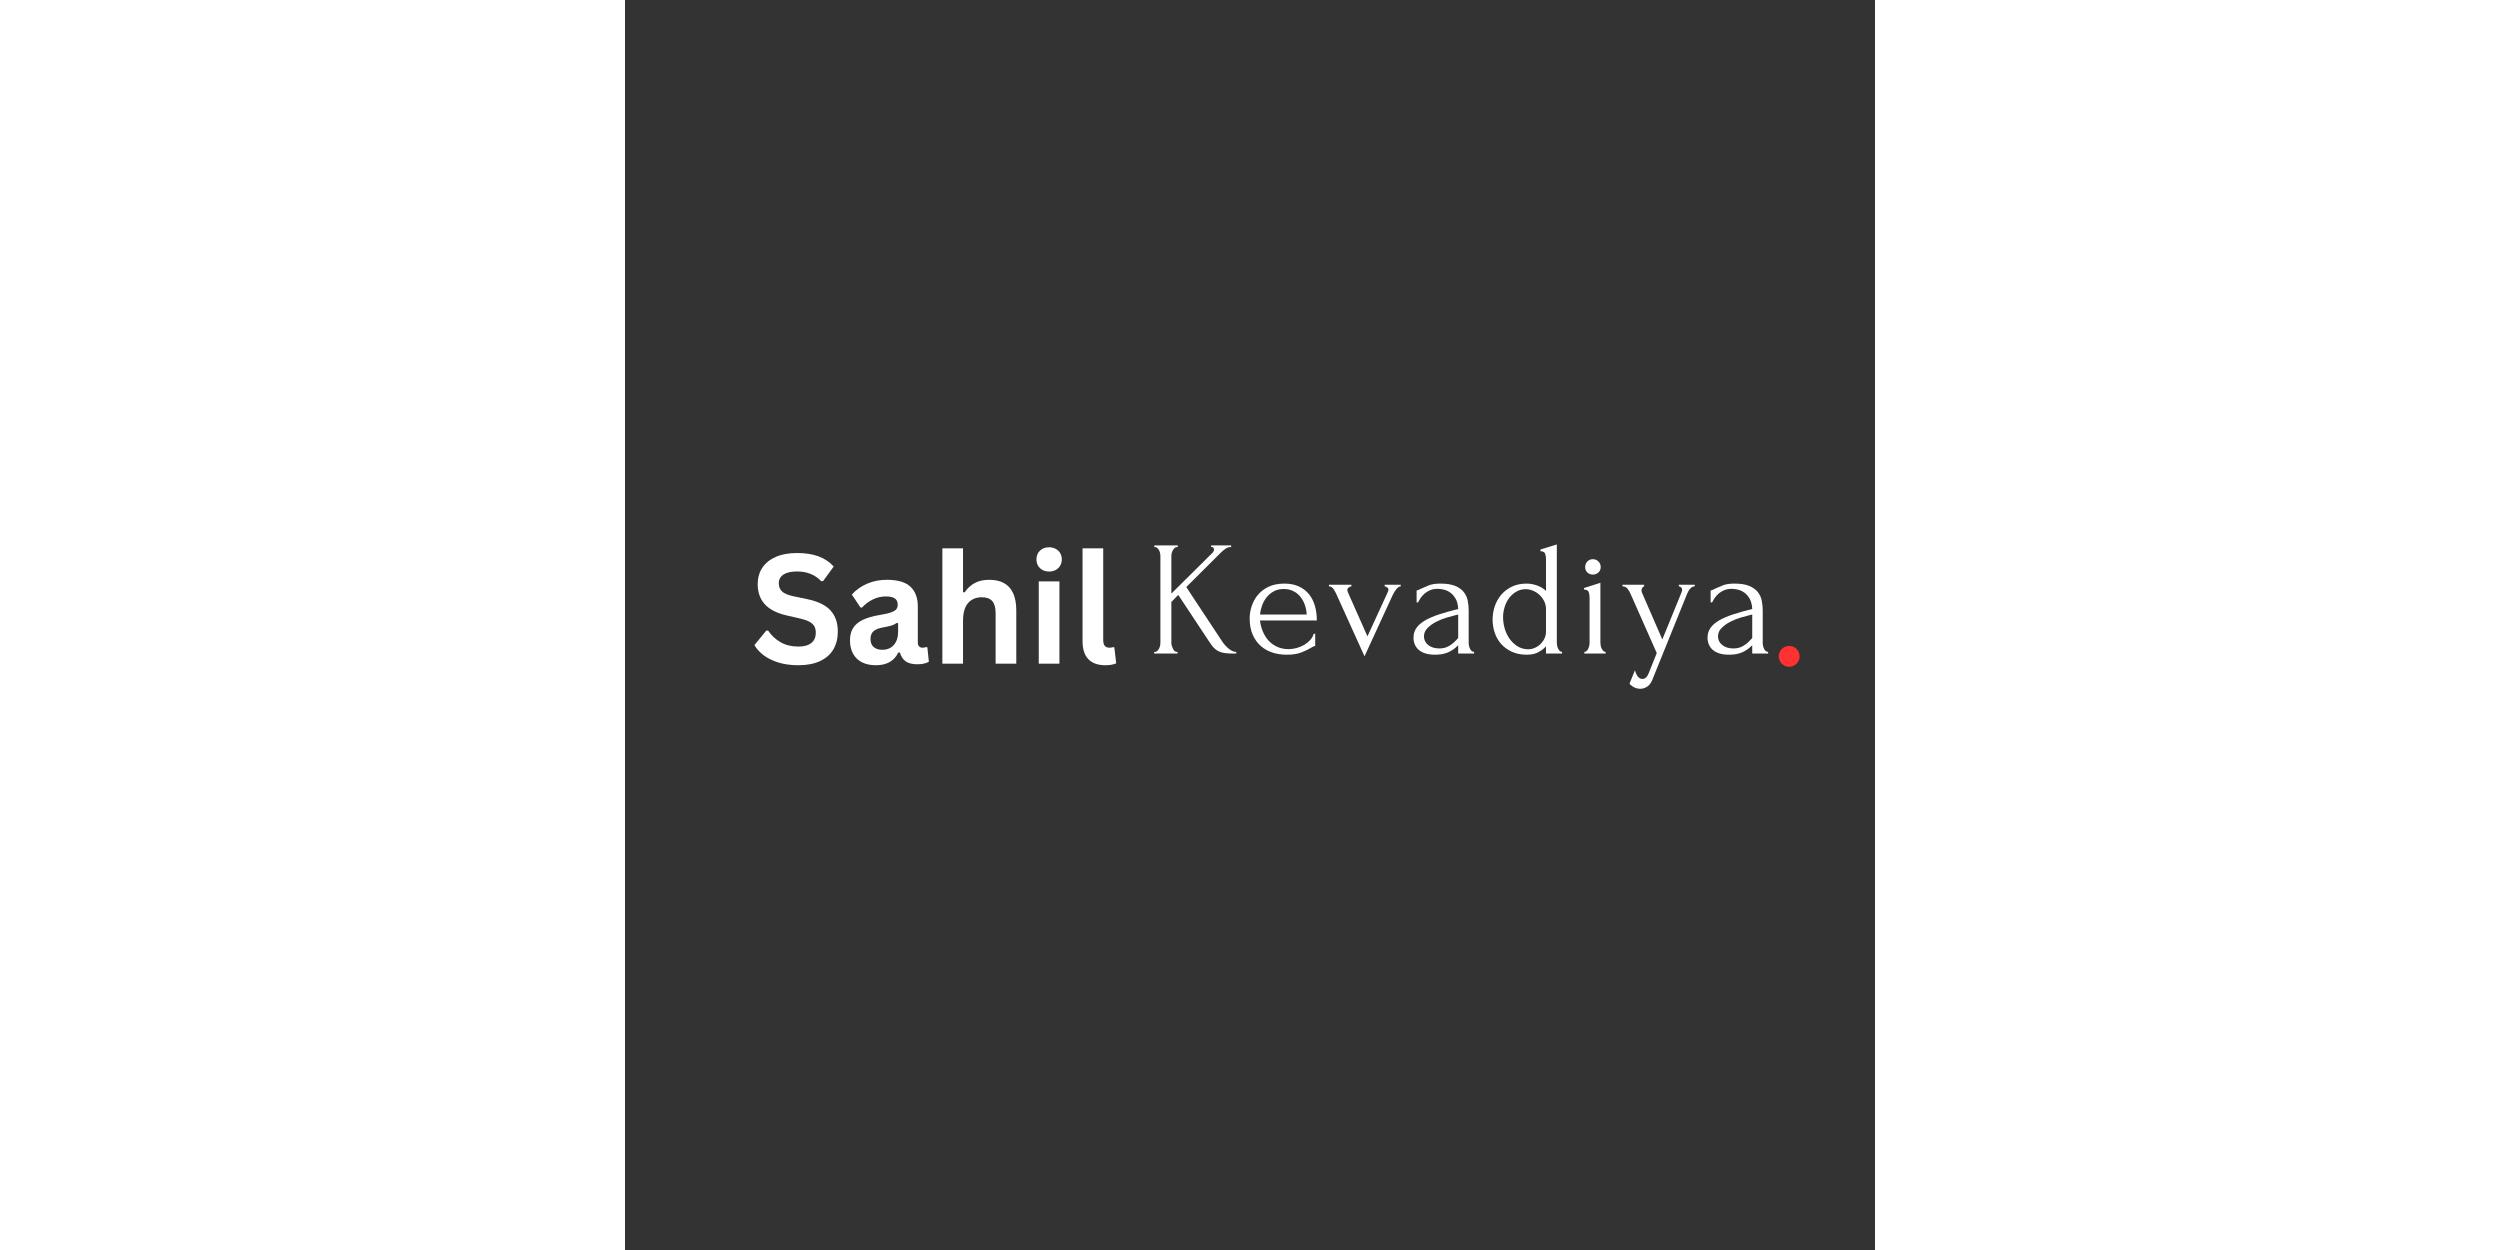 <svg xmlns="http://www.w3.org/2000/svg" xmlns:xlink="http://www.w3.org/1999/xlink" width="700" zoomAndPan="magnify" viewBox="0 0 810 810" height="350" preserveAspectRatio="xMidYMid meet" version="1.0"><rect x="0" y="0" width="810" height="810" fill="#333333" stroke="none"/><defs><g/><clipPath id="4400421954"><path d="M 747.625 418.543 L 761.152 418.543 L 761.152 432.074 L 747.625 432.074 Z M 747.625 418.543 " clip-rule="nonzero"/></clipPath><clipPath id="3d57e747b3"><path d="M 754.387 418.543 C 750.652 418.543 747.625 421.574 747.625 425.309 C 747.625 429.043 750.652 432.07 754.387 432.07 C 758.121 432.07 761.152 429.043 761.152 425.309 C 761.152 421.574 758.121 418.543 754.387 418.543 Z M 754.387 418.543 " clip-rule="nonzero"/></clipPath></defs><g clip-path="url(#4400421954)"><g clip-path="url(#3d57e747b3)"><path fill="#ff3131" d="M 747.625 418.543 L 761.152 418.543 L 761.152 432.074 L 747.625 432.074 Z M 747.625 418.543 " fill-opacity="1" fill-rule="nonzero"/></g></g><g fill="#ffffff" fill-opacity="1"><g transform="translate(81, 430.057)"><g><path d="M 31.328 1.016 C 26.43 1.016 22.07 0.41 18.25 -0.797 C 14.426 -2.004 11.242 -3.594 8.703 -5.562 C 6.16 -7.531 4.211 -9.688 2.859 -12.031 L 10.547 -21.422 L 11.75 -21.422 C 13.875 -18.266 16.57 -15.75 19.844 -13.875 C 23.113 -12.008 26.941 -11.078 31.328 -11.078 C 35.066 -11.078 37.883 -11.863 39.781 -13.438 C 41.688 -15.02 42.641 -17.195 42.641 -19.969 C 42.641 -21.645 42.332 -23.047 41.719 -24.172 C 41.113 -25.297 40.098 -26.258 38.672 -27.062 C 37.254 -27.875 35.336 -28.57 32.922 -29.156 L 23.828 -31.234 C 17.484 -32.68 12.754 -35.086 9.641 -38.453 C 6.535 -41.828 4.984 -46.207 4.984 -51.594 C 4.984 -55.582 5.977 -59.094 7.969 -62.125 C 9.969 -65.156 12.879 -67.508 16.703 -69.188 C 20.523 -70.863 25.094 -71.703 30.406 -71.703 C 35.852 -71.703 40.52 -70.984 44.406 -69.547 C 48.289 -68.109 51.57 -65.91 54.25 -62.953 L 47.328 -53.469 L 46.125 -53.469 C 44.125 -55.562 41.832 -57.129 39.25 -58.172 C 36.676 -59.223 33.727 -59.75 30.406 -59.75 C 26.57 -59.75 23.656 -59.07 21.656 -57.719 C 19.656 -56.375 18.656 -54.508 18.656 -52.125 C 18.656 -49.895 19.359 -48.117 20.766 -46.797 C 22.172 -45.473 24.598 -44.441 28.047 -43.703 L 37.328 -41.766 C 44.191 -40.316 49.172 -37.859 52.266 -34.391 C 55.359 -30.93 56.906 -26.414 56.906 -20.844 C 56.906 -16.426 55.953 -12.582 54.047 -9.312 C 52.148 -6.039 49.281 -3.5 45.438 -1.688 C 41.602 0.113 36.898 1.016 31.328 1.016 Z M 31.328 1.016 "/></g></g><g transform="translate(141.728, 430.057)"><g><path d="M 20.797 1.016 C 17.379 1.016 14.41 0.391 11.891 -0.859 C 9.379 -2.117 7.445 -3.969 6.094 -6.406 C 4.738 -8.844 4.062 -11.77 4.062 -15.188 C 4.062 -18.344 4.738 -20.988 6.094 -23.125 C 7.445 -25.27 9.539 -27.023 12.375 -28.391 C 15.207 -29.766 18.914 -30.828 23.5 -31.578 C 26.688 -32.086 29.109 -32.648 30.766 -33.266 C 32.43 -33.879 33.551 -34.57 34.125 -35.344 C 34.707 -36.113 35 -37.098 35 -38.297 C 35 -40.004 34.398 -41.305 33.203 -42.203 C 32.016 -43.109 30.035 -43.562 27.266 -43.562 C 24.297 -43.562 21.473 -42.898 18.797 -41.578 C 16.129 -40.254 13.812 -38.516 11.844 -36.359 L 10.875 -36.359 L 5.266 -44.812 C 7.973 -47.812 11.273 -50.148 15.172 -51.828 C 19.078 -53.504 23.332 -54.344 27.938 -54.344 C 35 -54.344 40.109 -52.844 43.266 -49.844 C 46.43 -46.844 48.016 -42.586 48.016 -37.078 L 48.016 -13.922 C 48.016 -11.535 49.062 -10.344 51.156 -10.344 C 51.957 -10.344 52.742 -10.488 53.516 -10.781 L 54.203 -10.594 L 55.172 -1.25 C 54.422 -0.77 53.383 -0.375 52.062 -0.062 C 50.75 0.238 49.301 0.391 47.719 0.391 C 44.531 0.391 42.039 -0.219 40.25 -1.438 C 38.457 -2.664 37.176 -4.586 36.406 -7.203 L 35.391 -7.297 C 32.773 -1.754 27.91 1.016 20.797 1.016 Z M 25.047 -9 C 28.141 -9 30.613 -10.035 32.469 -12.109 C 34.32 -14.191 35.25 -17.086 35.25 -20.797 L 35.25 -26.203 L 34.328 -26.391 C 33.523 -25.754 32.469 -25.219 31.156 -24.781 C 29.852 -24.344 27.977 -23.914 25.531 -23.5 C 22.625 -23.008 20.535 -22.176 19.266 -21 C 17.992 -19.832 17.359 -18.164 17.359 -16 C 17.359 -13.719 18.035 -11.977 19.391 -10.781 C 20.742 -9.594 22.629 -9 25.047 -9 Z M 25.047 -9 "/></g></g><g transform="translate(197.96, 430.057)"><g><path d="M 7.688 0 L 7.688 -74.75 L 21.078 -74.75 L 21.078 -46.359 L 22.094 -46.172 C 23.863 -48.785 26.035 -50.801 28.609 -52.219 C 31.191 -53.633 34.305 -54.344 37.953 -54.344 C 49.711 -54.344 55.594 -47.672 55.594 -34.328 L 55.594 0 L 42.203 0 L 42.203 -32.641 C 42.203 -36.273 41.477 -38.914 40.031 -40.562 C 38.582 -42.207 36.328 -43.031 33.266 -43.031 C 29.523 -43.031 26.555 -41.781 24.359 -39.281 C 22.172 -36.781 21.078 -32.891 21.078 -27.609 L 21.078 0 Z M 7.688 0 "/></g></g><g transform="translate(260.428, 430.057)"><g><path d="M 14.359 -59.703 C 11.941 -59.703 9.973 -60.438 8.453 -61.906 C 6.941 -63.375 6.188 -65.27 6.188 -67.594 C 6.188 -69.875 6.941 -71.75 8.453 -73.219 C 9.973 -74.688 11.941 -75.422 14.359 -75.422 C 15.973 -75.422 17.406 -75.082 18.656 -74.406 C 19.914 -73.727 20.891 -72.801 21.578 -71.625 C 22.273 -70.445 22.625 -69.102 22.625 -67.594 C 22.625 -66.07 22.273 -64.711 21.578 -63.516 C 20.891 -62.328 19.914 -61.395 18.656 -60.719 C 17.406 -60.039 15.973 -59.703 14.359 -59.703 Z M 7.688 0 L 7.688 -53.328 L 21.078 -53.328 L 21.078 0 Z M 7.688 0 "/></g></g><g transform="translate(289.148, 430.057)"><g><path d="M 22.141 1.016 C 17.336 1.016 13.672 -0.281 11.141 -2.875 C 8.609 -5.469 7.344 -9.41 7.344 -14.703 L 7.344 -74.75 L 20.734 -74.75 L 20.734 -15.234 C 20.734 -11.973 22.086 -10.344 24.797 -10.344 C 25.578 -10.344 26.398 -10.473 27.266 -10.734 L 27.938 -10.547 L 29.156 -0.234 C 28.414 0.148 27.43 0.453 26.203 0.672 C 24.973 0.898 23.617 1.016 22.141 1.016 Z M 22.141 1.016 "/></g></g></g><g fill="#ffffff" fill-opacity="1"><g transform="translate(338.125, 423.497)"><g><path d="M 19.422 -1.062 L 19.953 -1.062 L 19.953 0 L 4.781 0 L 4.781 -1.062 L 5.312 -1.062 C 5.875 -1.062 6.367 -1.27 6.797 -1.688 C 7.223 -2.113 7.594 -2.609 7.906 -3.172 C 8.227 -3.742 8.457 -4.363 8.594 -5.031 C 8.738 -5.707 8.812 -6.332 8.812 -6.906 L 8.812 -63.484 C 8.812 -63.973 8.738 -64.535 8.594 -65.172 C 8.457 -65.816 8.227 -66.422 7.906 -66.984 C 7.594 -67.547 7.223 -68.02 6.797 -68.406 C 6.367 -68.801 5.906 -69 5.406 -69 L 4.891 -69 L 4.891 -70.062 L 20.062 -70.062 L 20.062 -69 L 19.531 -69 C 18.969 -69 18.473 -68.801 18.047 -68.406 C 17.617 -68.02 17.242 -67.547 16.922 -66.984 C 16.609 -66.422 16.363 -65.816 16.188 -65.172 C 16.008 -64.535 15.922 -63.973 15.922 -63.484 L 15.922 -38.859 L 42.891 -65.609 C 43.316 -66.098 43.531 -66.66 43.531 -67.297 C 43.531 -68.43 43.102 -69 42.25 -69 L 41.719 -69 L 41.719 -70.062 L 54.672 -70.062 L 54.672 -69 L 54.141 -69 C 53.148 -69 52.125 -68.645 51.062 -67.938 C 50 -67.227 48.938 -66.344 47.875 -65.281 L 25.578 -43.094 L 49.047 -7.531 C 49.117 -7.395 49.438 -6.973 50 -6.266 C 50.562 -5.555 51.25 -4.812 52.062 -4.031 C 52.883 -3.25 53.805 -2.555 54.828 -1.953 C 55.859 -1.359 56.906 -1.062 57.969 -1.062 L 57.969 0 L 55.406 0 C 53.289 0 51.504 -0.125 50.047 -0.375 C 48.598 -0.625 47.344 -1.031 46.281 -1.594 C 45.219 -2.156 44.281 -2.859 43.469 -3.703 C 42.656 -4.555 41.82 -5.625 40.969 -6.906 L 20.375 -38 L 15.922 -33.438 L 15.922 -6.906 C 15.922 -6.332 16.008 -5.727 16.188 -5.094 C 16.363 -4.457 16.594 -3.836 16.875 -3.234 C 17.156 -2.629 17.508 -2.113 17.938 -1.688 C 18.363 -1.27 18.859 -1.062 19.422 -1.062 Z M 19.422 -1.062 "/></g></g></g><g fill="#ffffff" fill-opacity="1"><g transform="translate(400.859, 423.497)"><g><path d="M 10.609 -21.438 C 10.898 -18.969 11.504 -16.617 12.422 -14.391 C 13.336 -12.16 14.555 -10.191 16.078 -8.484 C 17.598 -6.785 19.457 -5.422 21.656 -4.391 C 23.852 -3.367 26.398 -2.859 29.297 -2.859 C 30.859 -2.859 32.504 -3.086 34.234 -3.547 C 35.973 -4.016 37.582 -4.672 39.062 -5.516 C 40.551 -6.367 41.879 -7.414 43.047 -8.656 C 44.211 -9.895 45.008 -11.289 45.438 -12.844 L 46.391 -12.844 L 46.391 -4.891 C 45.961 -4.891 45.484 -4.742 44.953 -4.453 C 44.422 -4.172 43.801 -3.816 43.094 -3.391 C 41.676 -2.547 39.766 -1.645 37.359 -0.688 C 34.953 0.27 31.77 0.75 27.812 0.75 C 24.625 0.75 21.598 0.289 18.734 -0.625 C 15.867 -1.551 13.336 -2.969 11.141 -4.875 C 8.953 -6.789 7.203 -9.234 5.891 -12.203 C 4.578 -15.18 3.922 -18.723 3.922 -22.828 C 3.922 -25.441 4.363 -28.094 5.25 -30.781 C 6.133 -33.469 7.477 -35.891 9.281 -38.047 C 11.094 -40.211 13.41 -41.969 16.234 -43.312 C 19.066 -44.656 22.469 -45.328 26.438 -45.328 C 29.969 -45.328 33.062 -44.723 35.719 -43.516 C 38.375 -42.316 40.566 -40.656 42.297 -38.531 C 44.035 -36.406 45.328 -33.891 46.172 -30.984 C 47.023 -28.086 47.453 -24.906 47.453 -21.438 Z M 26.016 -41.828 C 23.535 -41.828 21.391 -41.332 19.578 -40.344 C 17.773 -39.352 16.238 -38.078 14.969 -36.516 C 13.695 -34.961 12.707 -33.191 12 -31.203 C 11.289 -29.223 10.828 -27.242 10.609 -25.266 L 40.875 -25.266 C 40.801 -27.316 40.426 -29.332 39.75 -31.312 C 39.082 -33.289 38.145 -35.055 36.938 -36.609 C 35.738 -38.172 34.219 -39.43 32.375 -40.391 C 30.539 -41.348 28.422 -41.828 26.016 -41.828 Z M 26.016 -41.828 "/></g></g></g><g fill="#ffffff" fill-opacity="1"><g transform="translate(454.995, 423.497)"><g><path d="M 47.672 -44.578 L 47.672 -43.531 C 47.172 -43.531 46.672 -43.352 46.172 -43 C 45.68 -42.645 45.207 -42.18 44.75 -41.609 C 44.289 -41.047 43.863 -40.426 43.469 -39.75 C 43.082 -39.082 42.75 -38.461 42.469 -37.891 L 24.203 1.797 L 6.047 -38.328 C 5.555 -39.453 4.922 -40.598 4.141 -41.766 C 3.359 -42.941 2.367 -43.531 1.172 -43.531 L 1.172 -44.578 L 15.719 -44.578 L 15.719 -43.531 C 15.289 -43.531 14.738 -43.316 14.062 -42.891 C 13.395 -42.461 13.062 -41.859 13.062 -41.078 C 13.062 -40.723 13.344 -39.91 13.906 -38.641 L 26.109 -11.141 L 39.281 -39.812 C 39.562 -40.52 39.703 -41.051 39.703 -41.406 C 39.703 -42.039 39.398 -42.551 38.797 -42.938 C 38.191 -43.332 37.68 -43.531 37.266 -43.531 L 37.266 -44.578 Z M 47.672 -44.578 "/></g></g></g><g fill="#ffffff" fill-opacity="1"><g transform="translate(507.114, 423.497)"><g><path d="M 32.797 0 L 32.797 -5.406 L 32.266 -4.891 C 30.504 -3.117 28.473 -1.734 26.172 -0.734 C 23.867 0.254 21.086 0.75 17.828 0.75 C 15.359 0.75 13.238 0.469 11.469 -0.094 C 9.695 -0.664 8.242 -1.461 7.109 -2.484 C 5.973 -3.516 5.141 -4.703 4.609 -6.047 C 4.086 -7.391 3.828 -8.805 3.828 -10.297 C 3.828 -12.703 4.477 -14.82 5.781 -16.656 C 7.094 -18.5 8.988 -20.129 11.469 -21.547 C 13.945 -22.961 16.973 -24.254 20.547 -25.422 C 24.117 -26.586 28.203 -27.738 32.797 -28.875 C 32.66 -31.633 32.098 -33.863 31.109 -35.562 C 30.117 -37.258 28.945 -38.582 27.594 -39.531 C 26.25 -40.488 24.832 -41.129 23.344 -41.453 C 21.863 -41.773 20.594 -41.938 19.531 -41.938 C 17.688 -41.938 16.07 -41.648 14.688 -41.078 C 13.312 -40.516 12.109 -39.789 11.078 -38.906 C 10.055 -38.02 9.191 -37.062 8.484 -36.031 C 7.785 -35.008 7.223 -34.039 6.797 -33.125 L 5.844 -33.125 L 5.844 -40.875 C 6.406 -40.938 6.93 -41.109 7.422 -41.391 C 7.922 -41.68 8.523 -41.969 9.234 -42.25 C 10.297 -42.676 11.742 -43.297 13.578 -44.109 C 15.422 -44.922 18.008 -45.328 21.344 -45.328 C 25.227 -45.328 28.375 -44.832 30.781 -43.844 C 33.188 -42.852 35.047 -41.539 36.359 -39.906 C 37.672 -38.281 38.535 -36.422 38.953 -34.328 C 39.379 -32.242 39.594 -30.109 39.594 -27.922 L 39.594 -6.906 C 39.594 -5.488 39.91 -4.16 40.547 -2.922 C 41.18 -1.68 42.031 -1.062 43.094 -1.062 L 43.094 0 Z M 32.797 -10.078 L 32.797 -25.266 L 31.734 -25.047 C 30.035 -24.629 27.969 -24.066 25.531 -23.359 C 23.094 -22.648 20.773 -21.727 18.578 -20.594 C 16.379 -19.457 14.5 -18.109 12.938 -16.547 C 11.383 -14.992 10.609 -13.191 10.609 -11.141 C 10.609 -8.879 11.531 -7.004 13.375 -5.516 C 15.219 -4.035 17.625 -3.297 20.594 -3.297 C 22.926 -3.297 24.977 -3.805 26.75 -4.828 C 28.52 -5.859 30.148 -7.188 31.641 -8.812 Z M 32.797 -10.078 "/></g></g></g><g fill="#ffffff" fill-opacity="1"><g transform="translate(558.278, 423.497)"><g><path d="M 38.531 0 L 38.531 -4.672 C 37.332 -3.328 35.723 -2.086 33.703 -0.953 C 31.68 0.18 29.148 0.75 26.109 0.75 C 22.359 0.75 19.086 0.094 16.297 -1.219 C 13.504 -2.531 11.188 -4.242 9.344 -6.359 C 7.5 -8.484 6.133 -10.91 5.25 -13.641 C 4.363 -16.367 3.922 -19.18 3.922 -22.078 C 3.922 -24.91 4.379 -27.723 5.297 -30.516 C 6.223 -33.316 7.602 -35.812 9.438 -38 C 11.281 -40.195 13.582 -41.969 16.344 -43.312 C 19.102 -44.656 22.289 -45.328 25.906 -45.328 C 28.312 -45.328 30.68 -44.883 33.016 -44 C 35.348 -43.113 37.188 -41.961 38.531 -40.547 L 38.531 -61.25 C 38.531 -62.457 38.352 -63.586 38 -64.641 C 37.645 -65.703 36.617 -66.27 34.922 -66.344 L 34.922 -67.406 L 45.547 -70.703 L 45.547 -6.906 C 45.547 -6.332 45.613 -5.707 45.75 -5.031 C 45.895 -4.363 46.109 -3.742 46.391 -3.172 C 46.672 -2.609 47.023 -2.113 47.453 -1.688 C 47.879 -1.27 48.375 -1.062 48.938 -1.062 L 48.938 0 Z M 26.859 -2.766 C 28.348 -2.766 29.797 -3.062 31.203 -3.656 C 32.617 -4.258 33.859 -5.07 34.922 -6.094 C 35.984 -7.125 36.848 -8.328 37.516 -9.703 C 38.191 -11.086 38.531 -12.594 38.531 -14.219 L 38.531 -28.766 C 38.531 -30.742 38.102 -32.531 37.25 -34.125 C 36.406 -35.719 35.348 -37.082 34.078 -38.219 C 32.805 -39.352 31.406 -40.219 29.875 -40.812 C 28.352 -41.414 26.891 -41.719 25.484 -41.719 C 23.141 -41.719 21.047 -41.164 19.203 -40.062 C 17.367 -38.969 15.812 -37.555 14.531 -35.828 C 13.258 -34.098 12.305 -32.148 11.672 -29.984 C 11.035 -27.828 10.719 -25.688 10.719 -23.562 C 10.719 -21.082 11.07 -18.625 11.781 -16.188 C 12.488 -13.75 13.531 -11.555 14.906 -9.609 C 16.289 -7.66 17.973 -6.047 19.953 -4.766 C 21.941 -3.492 24.242 -2.828 26.859 -2.766 Z M 26.859 -2.766 "/></g></g></g><g fill="#ffffff" fill-opacity="1"><g transform="translate(615.386, 423.497)"><g><path d="M 6.266 0 L 6.266 -1.062 C 6.828 -1.062 7.32 -1.27 7.75 -1.688 C 8.176 -2.113 8.531 -2.609 8.812 -3.172 C 9.094 -3.742 9.301 -4.363 9.438 -5.031 C 9.582 -5.707 9.656 -6.332 9.656 -6.906 L 9.656 -36.312 C 9.656 -37.508 9.477 -38.656 9.125 -39.75 C 8.77 -40.852 7.742 -41.438 6.047 -41.5 L 6.047 -42.469 L 16.672 -45.859 L 16.672 -6.906 C 16.672 -6.332 16.738 -5.707 16.875 -5.031 C 17.02 -4.363 17.234 -3.742 17.516 -3.172 C 17.797 -2.609 18.148 -2.113 18.578 -1.688 C 19.004 -1.27 19.5 -1.062 20.062 -1.062 L 20.062 0 Z M 6.797 -56.047 C 6.797 -57.461 7.27 -58.664 8.219 -59.656 C 9.176 -60.645 10.363 -61.141 11.781 -61.141 C 13.195 -61.141 14.398 -60.645 15.391 -59.656 C 16.379 -58.664 16.875 -57.461 16.875 -56.047 C 16.875 -54.629 16.379 -53.461 15.391 -52.547 C 14.398 -51.629 13.195 -51.172 11.781 -51.172 C 10.363 -51.172 9.176 -51.629 8.219 -52.547 C 7.27 -53.461 6.797 -54.629 6.797 -56.047 Z M 6.797 -56.047 "/></g></g></g><g fill="#ffffff" fill-opacity="1"><g transform="translate(644.683, 423.497)"><g><path d="M 21.766 15.188 C 20.773 18.156 19.52 20.172 18 21.234 C 16.477 22.297 14.898 22.828 13.266 22.828 C 12.203 22.828 11.266 22.68 10.453 22.391 C 9.641 22.109 8.93 21.773 8.328 21.391 C 7.734 21.004 7.258 20.633 6.906 20.281 C 6.551 19.926 6.336 19.641 6.266 19.422 L 9.766 10.828 C 10.117 12.098 10.473 13.051 10.828 13.688 C 11.18 14.395 11.676 15.031 12.312 15.594 C 12.945 16.164 13.727 16.453 14.656 16.453 C 16.352 16.453 17.695 15.211 18.688 12.734 L 23.891 -0.312 L 6.797 -38.953 C 6.441 -39.805 5.859 -40.781 5.047 -41.875 C 4.234 -42.977 3.117 -43.531 1.703 -43.531 L 1.703 -44.578 L 15.719 -44.578 L 15.719 -43.531 C 15.426 -43.531 15.066 -43.281 14.641 -42.781 C 14.223 -42.281 14.016 -41.645 14.016 -40.875 C 14.016 -40.238 14.156 -39.672 14.438 -39.172 L 27.5 -9.125 L 40.016 -39.812 C 40.234 -40.301 40.344 -40.758 40.344 -41.188 C 40.344 -41.895 40.109 -42.461 39.641 -42.891 C 39.18 -43.316 38.707 -43.531 38.219 -43.531 L 38.219 -44.578 L 48.516 -44.578 L 48.516 -43.531 C 47.379 -43.531 46.406 -43.051 45.594 -42.094 C 44.781 -41.133 44.125 -40.055 43.625 -38.859 Z M 21.766 15.188 "/></g></g></g><g fill="#ffffff" fill-opacity="1"><g transform="translate(697.651, 423.497)"><g><path d="M 32.797 0 L 32.797 -5.406 L 32.266 -4.891 C 30.504 -3.117 28.473 -1.734 26.172 -0.734 C 23.867 0.254 21.086 0.75 17.828 0.75 C 15.359 0.75 13.238 0.469 11.469 -0.094 C 9.695 -0.664 8.242 -1.461 7.109 -2.484 C 5.973 -3.516 5.141 -4.703 4.609 -6.047 C 4.086 -7.391 3.828 -8.805 3.828 -10.297 C 3.828 -12.703 4.477 -14.82 5.781 -16.656 C 7.094 -18.5 8.988 -20.129 11.469 -21.547 C 13.945 -22.961 16.973 -24.254 20.547 -25.422 C 24.117 -26.586 28.203 -27.738 32.797 -28.875 C 32.66 -31.633 32.098 -33.863 31.109 -35.562 C 30.117 -37.258 28.945 -38.582 27.594 -39.531 C 26.25 -40.488 24.832 -41.129 23.344 -41.453 C 21.863 -41.773 20.594 -41.938 19.531 -41.938 C 17.688 -41.938 16.07 -41.648 14.688 -41.078 C 13.312 -40.516 12.109 -39.789 11.078 -38.906 C 10.055 -38.02 9.191 -37.062 8.484 -36.031 C 7.785 -35.008 7.223 -34.039 6.797 -33.125 L 5.844 -33.125 L 5.844 -40.875 C 6.406 -40.938 6.93 -41.109 7.422 -41.391 C 7.922 -41.68 8.523 -41.969 9.234 -42.25 C 10.297 -42.676 11.742 -43.297 13.578 -44.109 C 15.422 -44.922 18.008 -45.328 21.344 -45.328 C 25.227 -45.328 28.375 -44.832 30.781 -43.844 C 33.188 -42.852 35.047 -41.539 36.359 -39.906 C 37.672 -38.281 38.535 -36.422 38.953 -34.328 C 39.379 -32.242 39.594 -30.109 39.594 -27.922 L 39.594 -6.906 C 39.594 -5.488 39.91 -4.16 40.547 -2.922 C 41.18 -1.68 42.031 -1.062 43.094 -1.062 L 43.094 0 Z M 32.797 -10.078 L 32.797 -25.266 L 31.734 -25.047 C 30.035 -24.629 27.969 -24.066 25.531 -23.359 C 23.094 -22.648 20.773 -21.727 18.578 -20.594 C 16.379 -19.457 14.5 -18.109 12.938 -16.547 C 11.383 -14.992 10.609 -13.191 10.609 -11.141 C 10.609 -8.879 11.531 -7.004 13.375 -5.516 C 15.219 -4.035 17.625 -3.297 20.594 -3.297 C 22.926 -3.297 24.977 -3.805 26.75 -4.828 C 28.52 -5.859 30.148 -7.188 31.641 -8.812 Z M 32.797 -10.078 "/></g></g></g></svg>